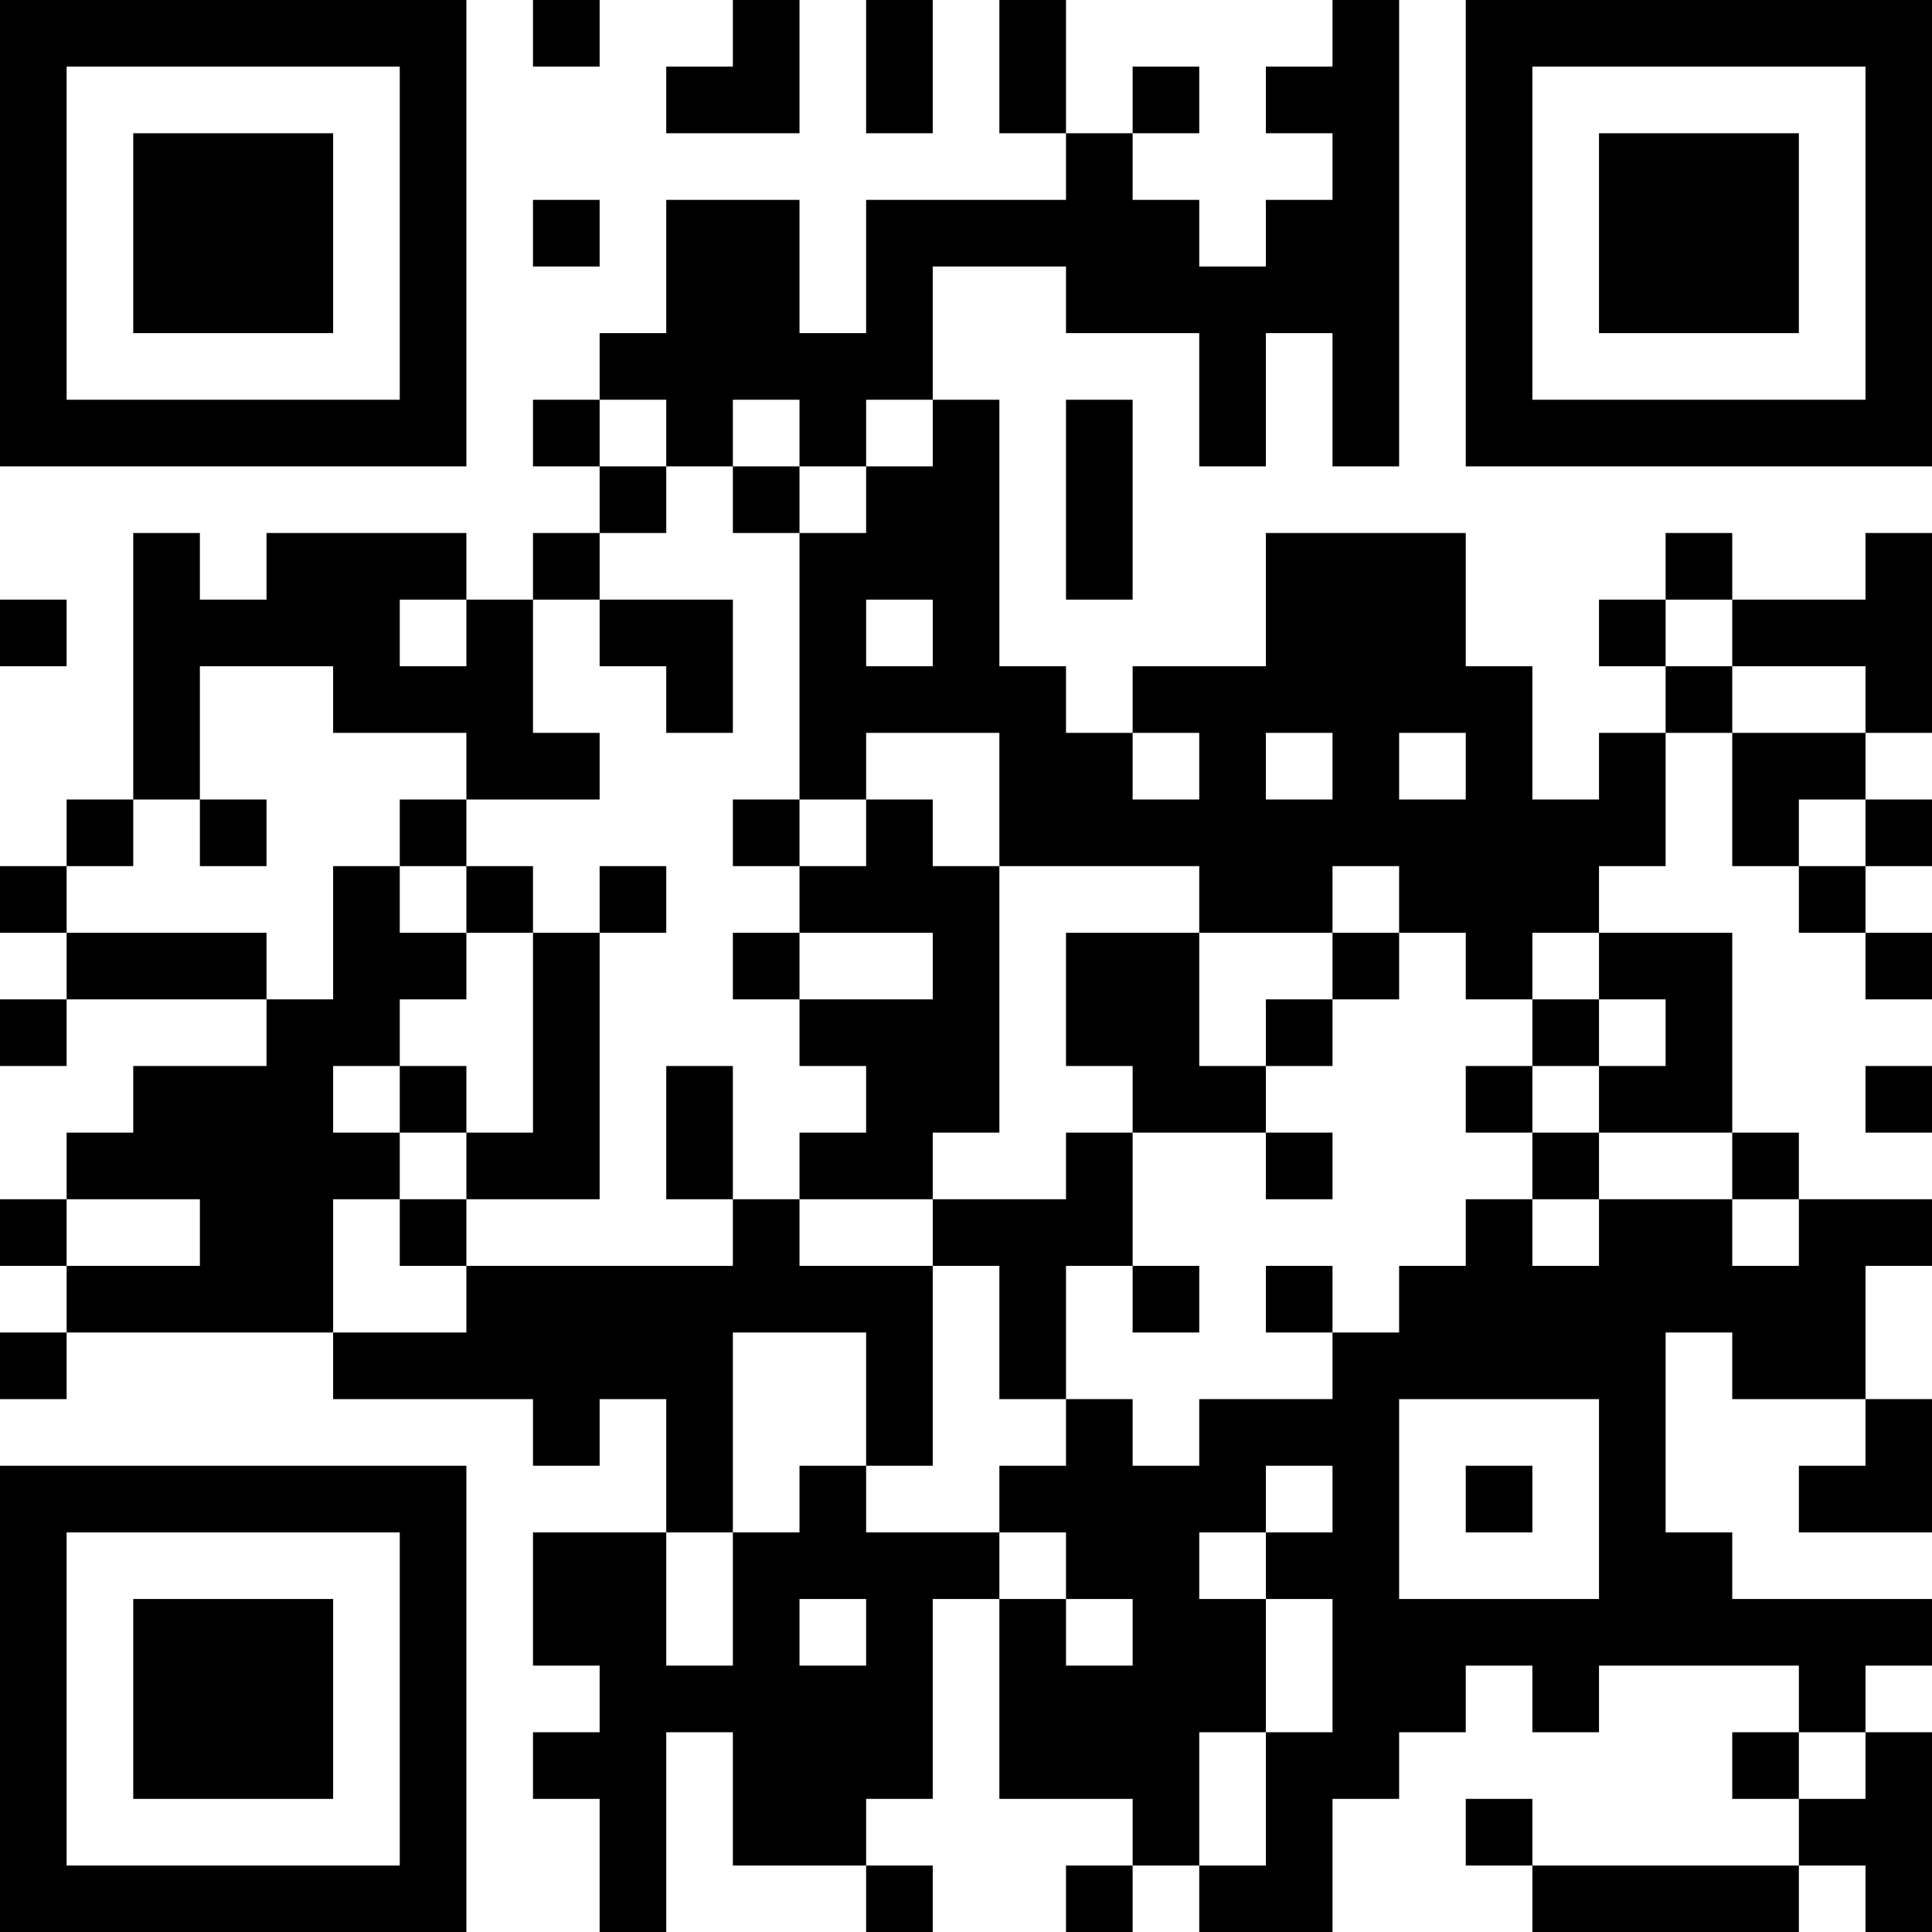 <?xml version="1.0" encoding="UTF-8"?>
<svg xmlns="http://www.w3.org/2000/svg" version="1.1" width="200" height="200" viewBox="0 0 200 200"><rect x="0" y="0" width="200" height="200" fill="#ffffff"/><g transform="scale(6.897)"><g transform="translate(0,0)"><path fill-rule="evenodd" d="M8 0L8 1L9 1L9 0ZM11 0L11 1L10 1L10 2L12 2L12 0ZM13 0L13 2L14 2L14 0ZM15 0L15 2L16 2L16 3L13 3L13 5L12 5L12 3L10 3L10 5L9 5L9 6L8 6L8 7L9 7L9 8L8 8L8 9L7 9L7 8L4 8L4 9L3 9L3 8L2 8L2 12L1 12L1 13L0 13L0 14L1 14L1 15L0 15L0 16L1 16L1 15L4 15L4 16L2 16L2 17L1 17L1 18L0 18L0 19L1 19L1 20L0 20L0 21L1 21L1 20L5 20L5 21L8 21L8 22L9 22L9 21L10 21L10 23L8 23L8 25L9 25L9 26L8 26L8 27L9 27L9 29L10 29L10 26L11 26L11 28L13 28L13 29L14 29L14 28L13 28L13 27L14 27L14 24L15 24L15 27L17 27L17 28L16 28L16 29L17 29L17 28L18 28L18 29L20 29L20 27L21 27L21 26L22 26L22 25L23 25L23 26L24 26L24 25L27 25L27 26L26 26L26 27L27 27L27 28L23 28L23 27L22 27L22 28L23 28L23 29L27 29L27 28L28 28L28 29L29 29L29 26L28 26L28 25L29 25L29 24L26 24L26 23L25 23L25 20L26 20L26 21L28 21L28 22L27 22L27 23L29 23L29 21L28 21L28 19L29 19L29 18L27 18L27 17L26 17L26 14L24 14L24 13L25 13L25 11L26 11L26 13L27 13L27 14L28 14L28 15L29 15L29 14L28 14L28 13L29 13L29 12L28 12L28 11L29 11L29 8L28 8L28 9L26 9L26 8L25 8L25 9L24 9L24 10L25 10L25 11L24 11L24 12L23 12L23 10L22 10L22 8L19 8L19 10L17 10L17 11L16 11L16 10L15 10L15 6L14 6L14 4L16 4L16 5L18 5L18 7L19 7L19 5L20 5L20 7L21 7L21 0L20 0L20 1L19 1L19 2L20 2L20 3L19 3L19 4L18 4L18 3L17 3L17 2L18 2L18 1L17 1L17 2L16 2L16 0ZM8 3L8 4L9 4L9 3ZM9 6L9 7L10 7L10 8L9 8L9 9L8 9L8 11L9 11L9 12L7 12L7 11L5 11L5 10L3 10L3 12L2 12L2 13L1 13L1 14L4 14L4 15L5 15L5 13L6 13L6 14L7 14L7 15L6 15L6 16L5 16L5 17L6 17L6 18L5 18L5 20L7 20L7 19L11 19L11 18L12 18L12 19L14 19L14 22L13 22L13 20L11 20L11 23L10 23L10 25L11 25L11 23L12 23L12 22L13 22L13 23L15 23L15 24L16 24L16 25L17 25L17 24L16 24L16 23L15 23L15 22L16 22L16 21L17 21L17 22L18 22L18 21L20 21L20 20L21 20L21 19L22 19L22 18L23 18L23 19L24 19L24 18L26 18L26 19L27 19L27 18L26 18L26 17L24 17L24 16L25 16L25 15L24 15L24 14L23 14L23 15L22 15L22 14L21 14L21 13L20 13L20 14L18 14L18 13L15 13L15 11L13 11L13 12L12 12L12 8L13 8L13 7L14 7L14 6L13 6L13 7L12 7L12 6L11 6L11 7L10 7L10 6ZM16 6L16 9L17 9L17 6ZM11 7L11 8L12 8L12 7ZM0 9L0 10L1 10L1 9ZM6 9L6 10L7 10L7 9ZM9 9L9 10L10 10L10 11L11 11L11 9ZM13 9L13 10L14 10L14 9ZM25 9L25 10L26 10L26 11L28 11L28 10L26 10L26 9ZM17 11L17 12L18 12L18 11ZM19 11L19 12L20 12L20 11ZM21 11L21 12L22 12L22 11ZM3 12L3 13L4 13L4 12ZM6 12L6 13L7 13L7 14L8 14L8 17L7 17L7 16L6 16L6 17L7 17L7 18L6 18L6 19L7 19L7 18L9 18L9 14L10 14L10 13L9 13L9 14L8 14L8 13L7 13L7 12ZM11 12L11 13L12 13L12 14L11 14L11 15L12 15L12 16L13 16L13 17L12 17L12 18L14 18L14 19L15 19L15 21L16 21L16 19L17 19L17 20L18 20L18 19L17 19L17 17L19 17L19 18L20 18L20 17L19 17L19 16L20 16L20 15L21 15L21 14L20 14L20 15L19 15L19 16L18 16L18 14L16 14L16 16L17 16L17 17L16 17L16 18L14 18L14 17L15 17L15 13L14 13L14 12L13 12L13 13L12 13L12 12ZM27 12L27 13L28 13L28 12ZM12 14L12 15L14 15L14 14ZM23 15L23 16L22 16L22 17L23 17L23 18L24 18L24 17L23 17L23 16L24 16L24 15ZM10 16L10 18L11 18L11 16ZM28 16L28 17L29 17L29 16ZM1 18L1 19L3 19L3 18ZM19 19L19 20L20 20L20 19ZM21 21L21 24L24 24L24 21ZM19 22L19 23L18 23L18 24L19 24L19 26L18 26L18 28L19 28L19 26L20 26L20 24L19 24L19 23L20 23L20 22ZM22 22L22 23L23 23L23 22ZM12 24L12 25L13 25L13 24ZM27 26L27 27L28 27L28 26ZM0 0L0 7L7 7L7 0ZM1 1L1 6L6 6L6 1ZM2 2L2 5L5 5L5 2ZM22 0L22 7L29 7L29 0ZM23 1L23 6L28 6L28 1ZM24 2L24 5L27 5L27 2ZM0 22L0 29L7 29L7 22ZM1 23L1 28L6 28L6 23ZM2 24L2 27L5 27L5 24Z" fill="#000000"/></g></g></svg>
